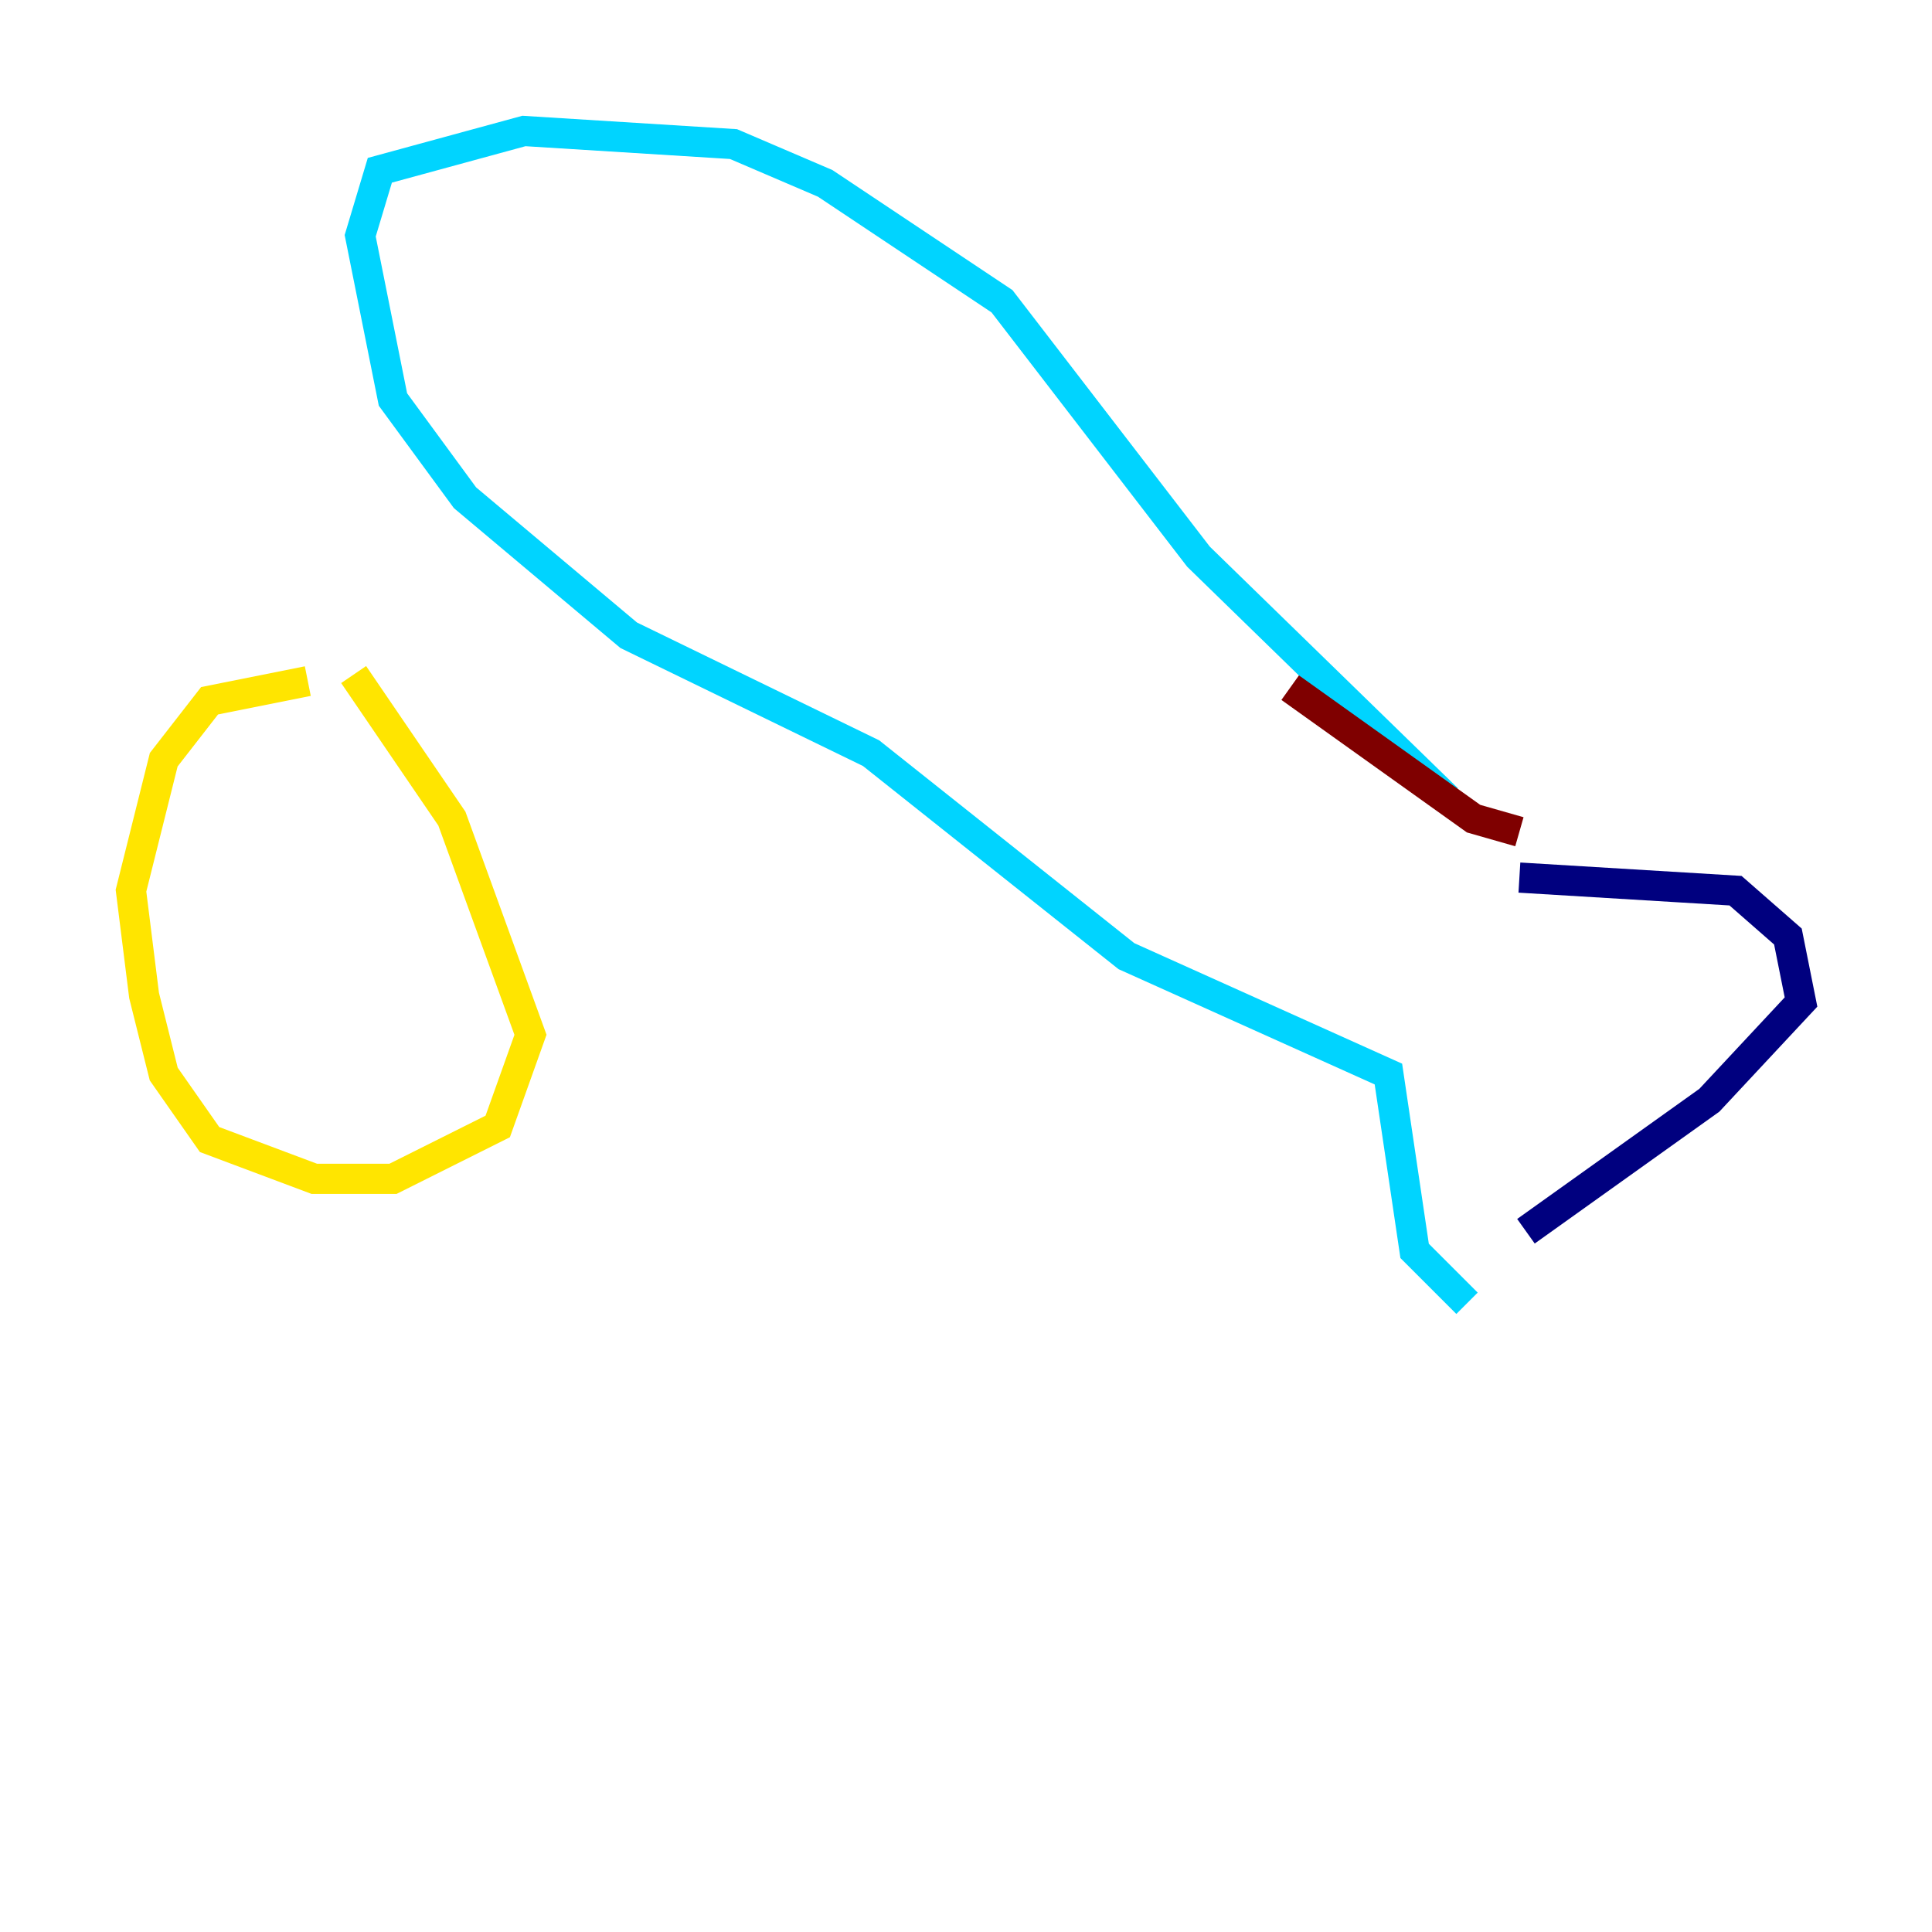 <?xml version="1.0" encoding="utf-8" ?>
<svg baseProfile="tiny" height="128" version="1.2" viewBox="0,0,128,128" width="128" xmlns="http://www.w3.org/2000/svg" xmlns:ev="http://www.w3.org/2001/xml-events" xmlns:xlink="http://www.w3.org/1999/xlink"><defs /><polyline fill="none" points="100.664,58.142 114.983,59.01 118.454,62.047 119.322,66.386 113.248,72.895 101.098,81.573" stroke="#00007f" stroke-width="2" /><polyline fill="none" points="97.193,86.346 93.722,82.875 91.986,71.159 74.63,63.349 57.709,49.898 41.654,42.088 30.807,32.976 26.034,26.468 23.864,15.62 25.166,11.281 34.712,8.678 48.597,9.546 54.671,12.149 66.386,19.959 79.403,36.881 95.891,52.936" stroke="#00d4ff" stroke-width="2" /><polyline fill="none" points="23.43,44.691 29.939,54.237 35.146,68.556 32.976,74.63 26.034,78.102 20.827,78.102 13.885,75.498 10.848,71.159 9.546,65.953 8.678,59.01 10.848,50.332 13.885,46.427 20.393,45.125" stroke="#ffe500" stroke-width="2" /><polyline fill="none" points="100.664,55.105 97.627,54.237 85.478,45.559" stroke="#7f0000" stroke-width="2" /></svg>